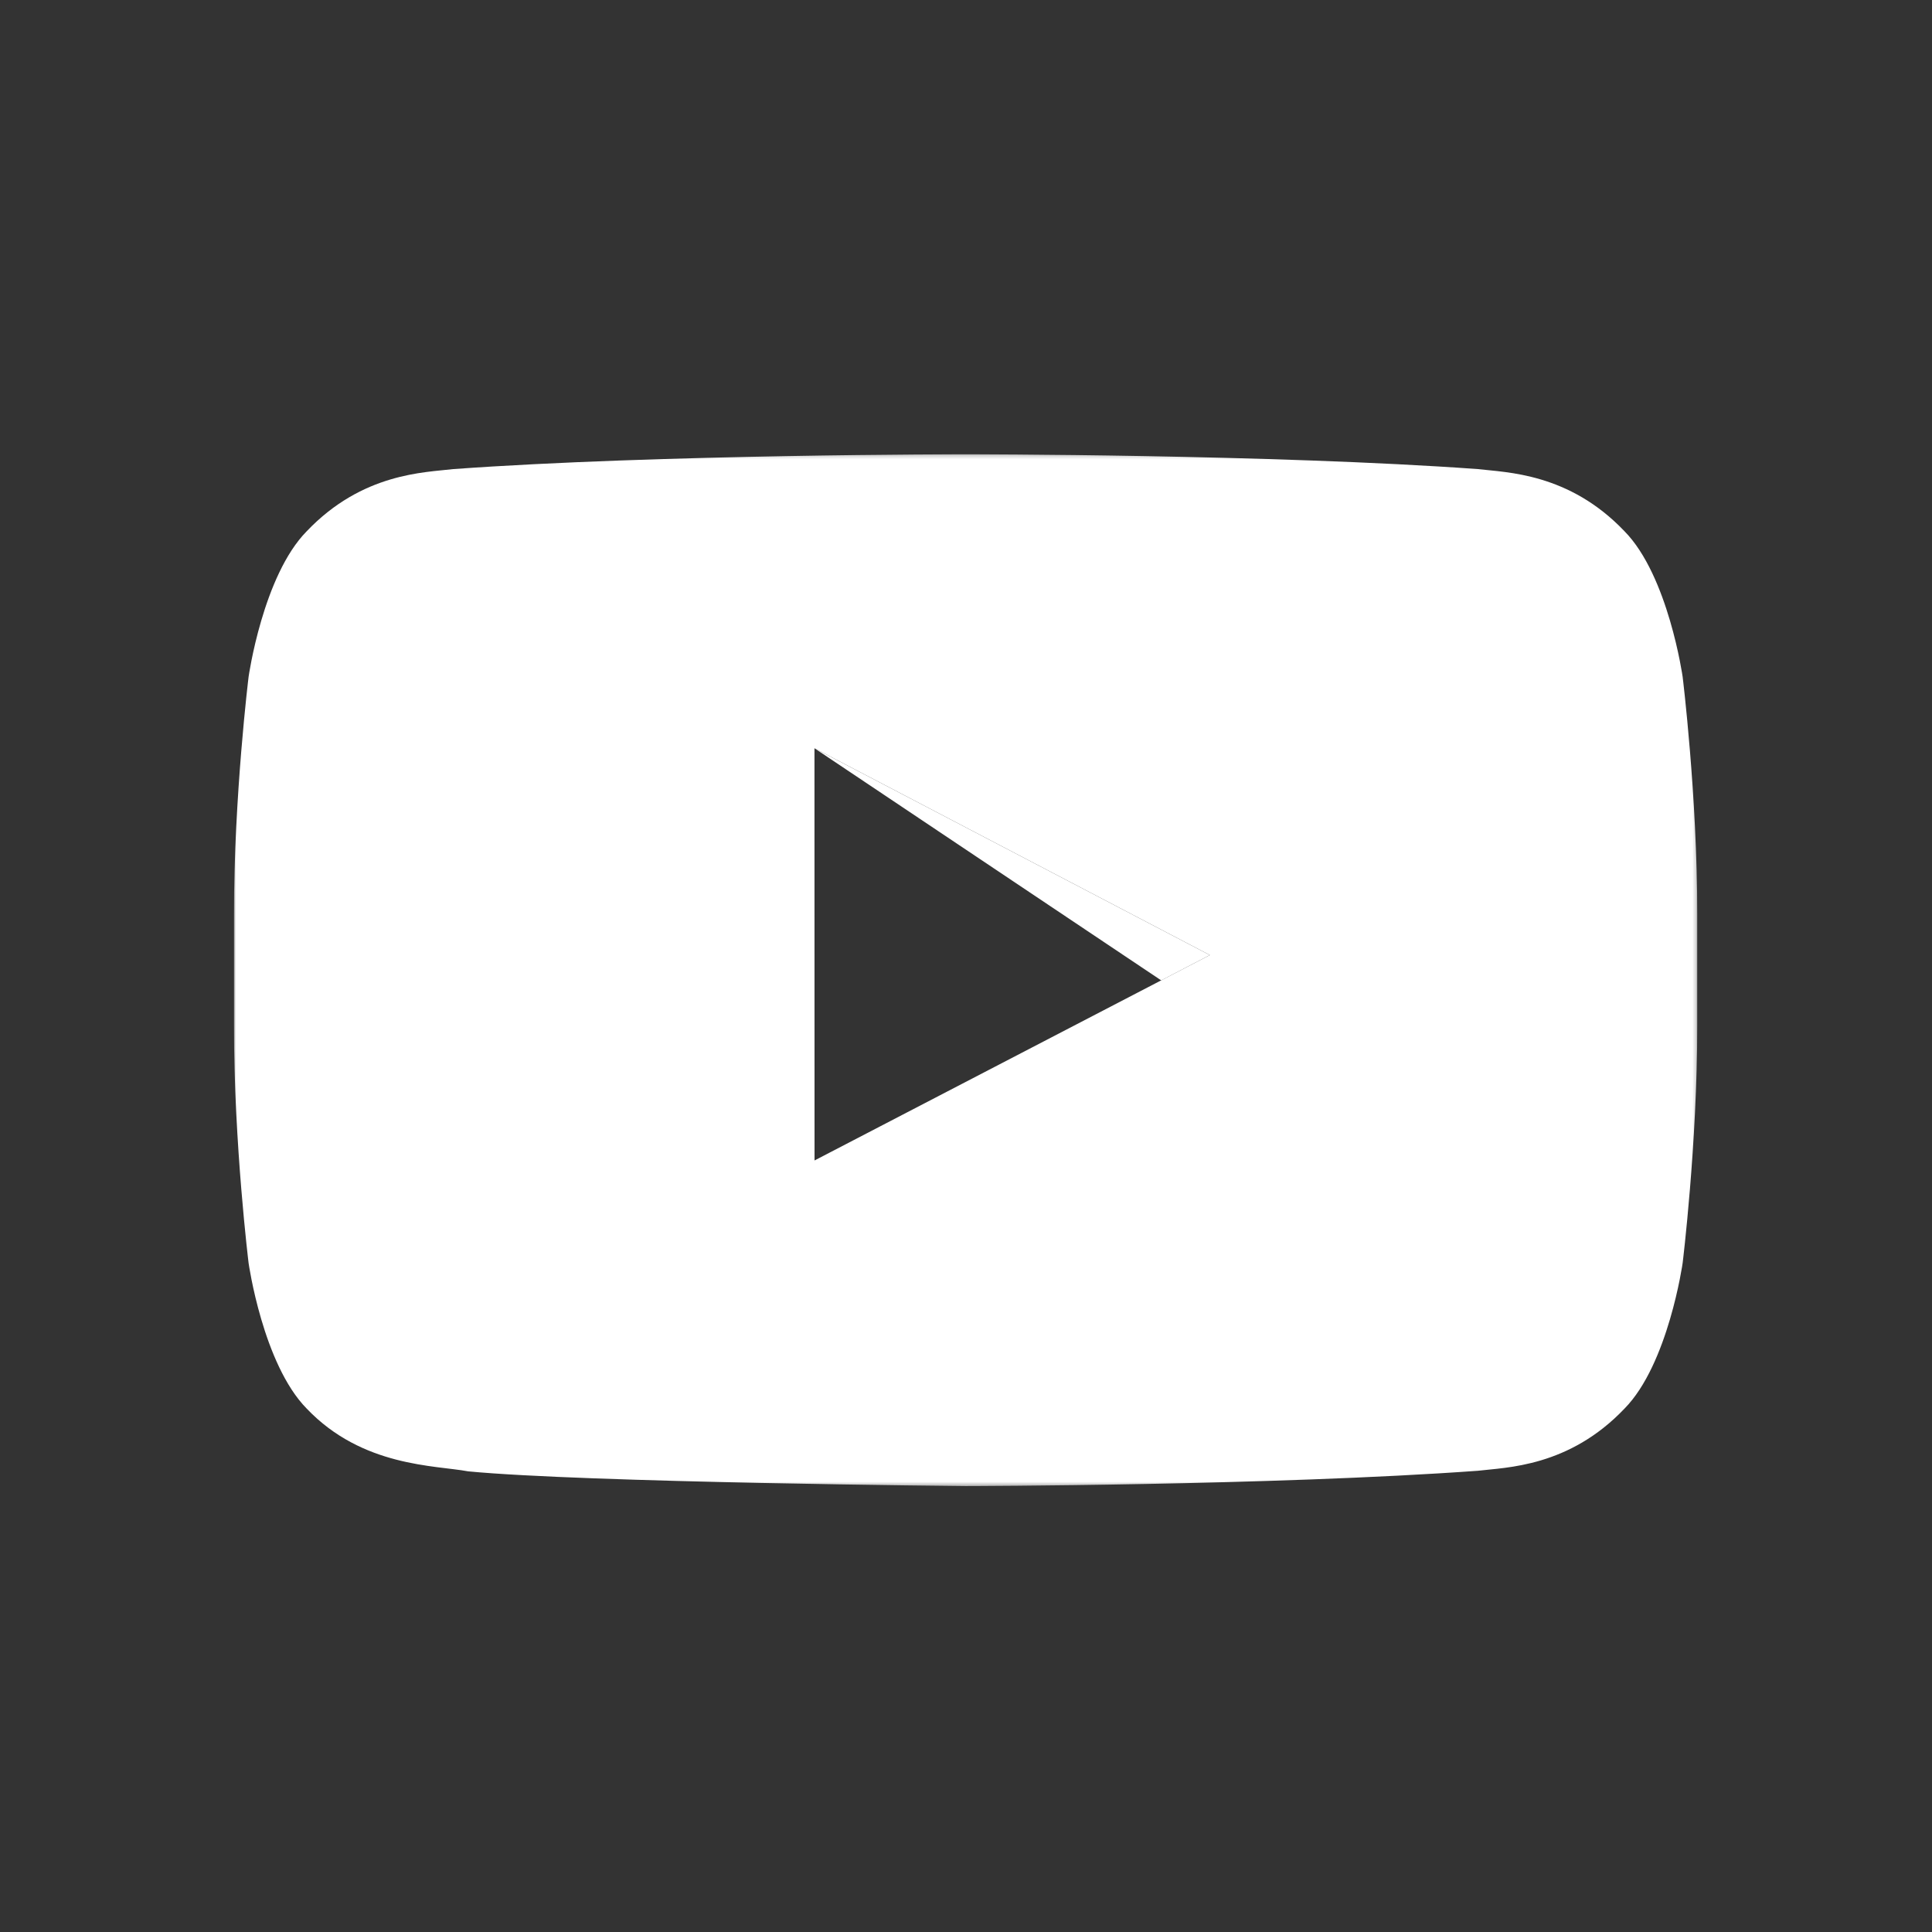 <?xml version="1.0" encoding="UTF-8" standalone="no"?>
<svg width="512px" height="512px" viewBox="0 0 512 512" version="1.1" xmlns="http://www.w3.org/2000/svg" xmlns:xlink="http://www.w3.org/1999/xlink">
    <rect x="0" y="0" width="512" height="512" fill="#333333" stroke="none"/>
    <!-- Generator: Sketch 3.7.2 (28276) - http://www.bohemiancoding.com/sketch -->
    <title>youtube</title>
    <desc>Created with Sketch.</desc>
    <defs>
        <polygon id="path-1" points="387.791 136.942 387.791 273.665 0 273.665 0 136.942 0 0.22 387.791 0.22"></polygon>
    </defs>
    <g id="Page-1" stroke="none" stroke-width="1" fill="none" fill-rule="evenodd">
        <g id="youtube">
            <g id="Page-1" transform="translate(62, 120)">
                <polygon id="Fill-1" fill="#ffffff" points="153.843 78.295 245.733 139.812 258.626 133.104"></polygon>
                <g id="Group-5" transform="translate(0, 0.161)">
                    <mask id="mask-2" fill="white">
                        <use xlink:href="#path-1"></use>
                    </mask>
                    <g id="Clip-4"></g>
                    <path d="M153.861,187.371 L153.843,78.134 L258.626,132.943 L153.861,187.371 Z M383.918,59.21 C383.918,59.21 380.129,32.418 368.502,20.62 C353.756,5.135 337.227,5.059 329.647,4.152 C275.381,0.22 193.979,0.22 193.979,0.22 L193.811,0.22 C193.811,0.22 112.411,0.22 58.144,4.152 C50.563,5.059 34.04,5.135 19.289,20.62 C7.662,32.418 3.878,59.21 3.878,59.21 C3.878,59.21 0,90.671 0,122.133 L0,151.628 C0,183.09 3.878,214.551 3.878,214.551 C3.878,214.551 7.662,241.343 19.289,253.141 C34.04,268.626 53.418,268.136 62.048,269.759 C93.072,272.742 193.896,273.665 193.896,273.665 C193.896,273.665 275.381,273.542 329.647,269.609 C337.227,268.702 353.756,268.626 368.502,253.141 C380.129,241.343 383.918,214.551 383.918,214.551 C383.918,214.551 387.791,183.09 387.791,151.628 L387.791,122.133 C387.791,90.671 383.918,59.21 383.918,59.21 L383.918,59.21 Z" id="Fill-3" fill="#ffffff" mask="url(#mask-2)"></path>
                </g>
            </g>
        </g>
    </g>
</svg>
